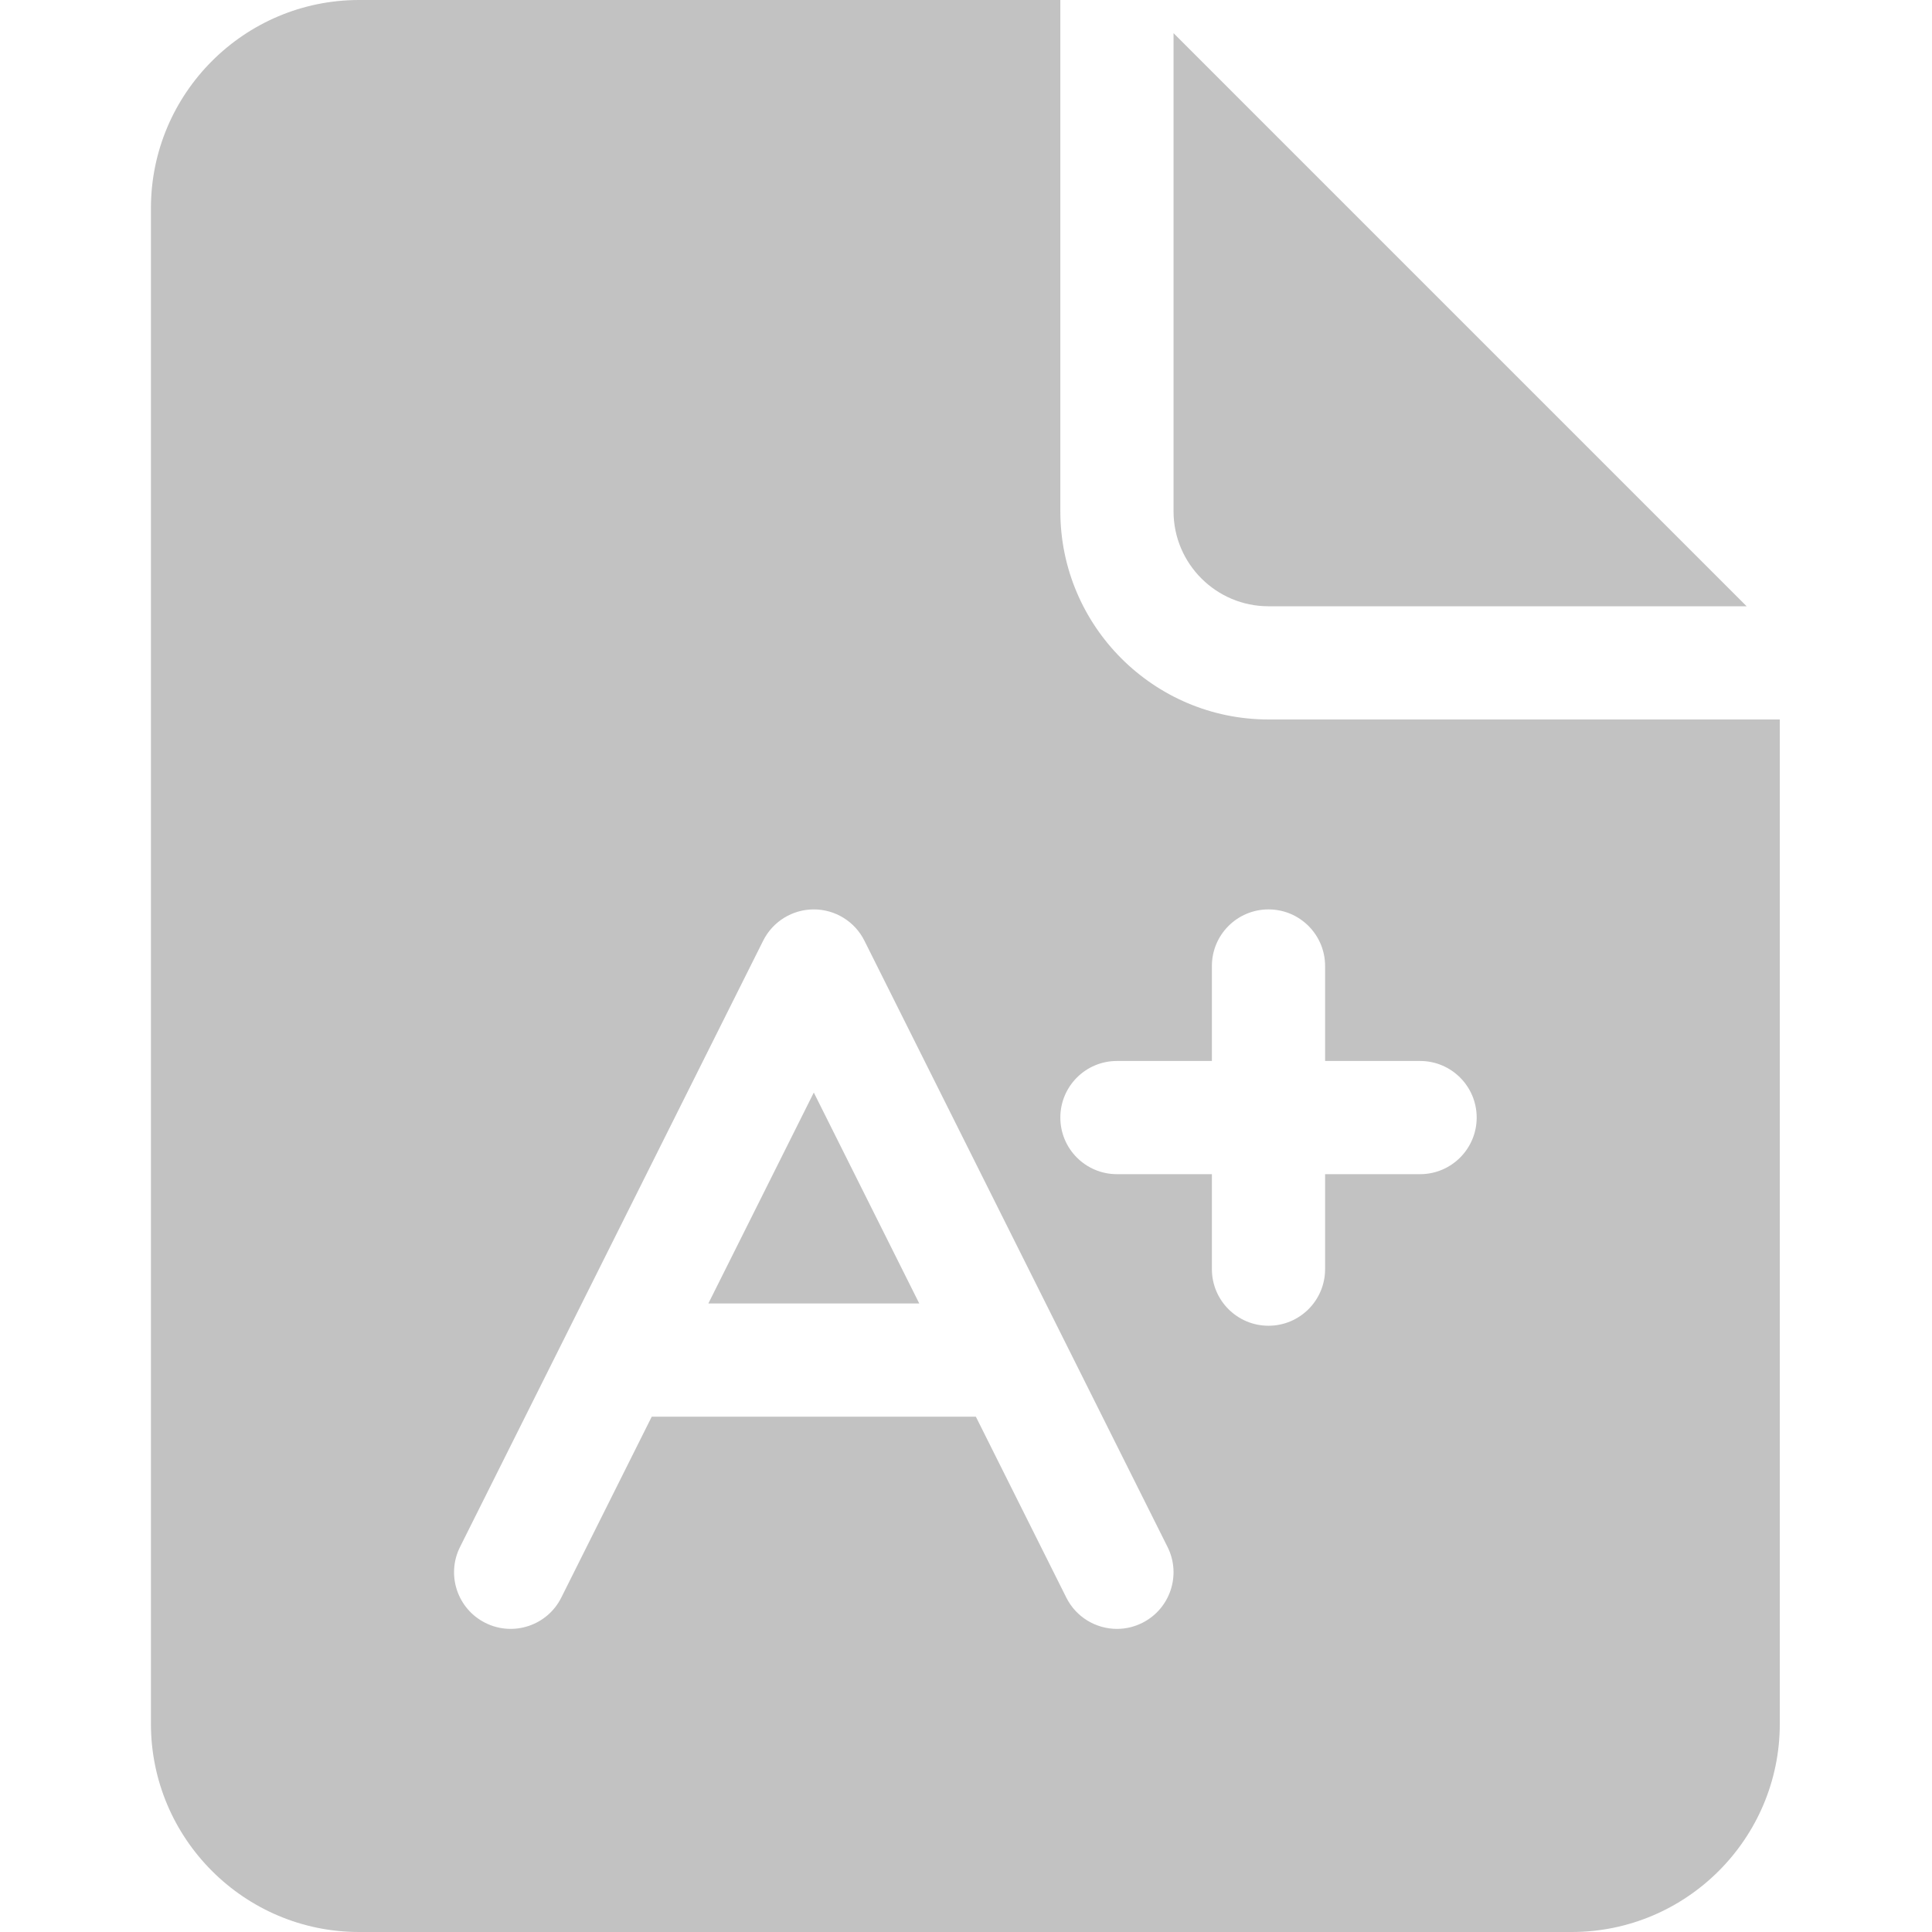 <?xml version="1.0"?>
<svg xmlns="http://www.w3.org/2000/svg" height="512px" viewBox="-40 0 512 512" width="512px"><path d="m296.164 160.668h126.715l-151.879-151.883v126.715c0 13.879 11.289 25.168 25.164 25.168zm0 0" fill="#c2c2c2"/><path d="m147.723 345.434h55.891l-27.949-55.895zm0 0" fill="#c2c2c2"/><path d="m296.164 190.668c-30.418 0-55.164-24.75-55.164-55.168v-135.5h-185.836c-30.418 0-55.164 24.746-55.164 55.168v401.668c0 30.418 24.746 55.164 55.164 55.164h321.336c30.418 0 55.164-24.746 55.164-55.164v-266.168zm-33.457 239.414c-2.152 1.078-4.441 1.59-6.695 1.59-5.504 0-10.801-3.039-13.43-8.297l-23.969-47.941h-85.895l-23.969 47.941c-3.703 7.41-12.715 10.414-20.125 6.707-7.41-3.703-10.414-12.715-6.711-20.121l80.332-160.668c2.543-5.082 7.738-8.293 13.418-8.293 5.684 0 10.875 3.211 13.418 8.293l80.332 160.668c3.707 7.406.703 16.418-6.707 20.121zm73.629-118.914h-25.172v25.168c0 8.281-6.715 15-15 15-8.281 0-15-6.719-15-15v-25.168h-25.164c-8.285 0-15-6.719-15-15 0-8.285 6.715-15 15-15h25.164v-25.168c0-8.285 6.719-15 15-15 8.285 0 15 6.715 15 15v25.168h25.172c8.281 0 15 6.715 15 15 0 8.281-6.719 15-15 15zm0 0" fill="#c2c2c2"/></svg>
